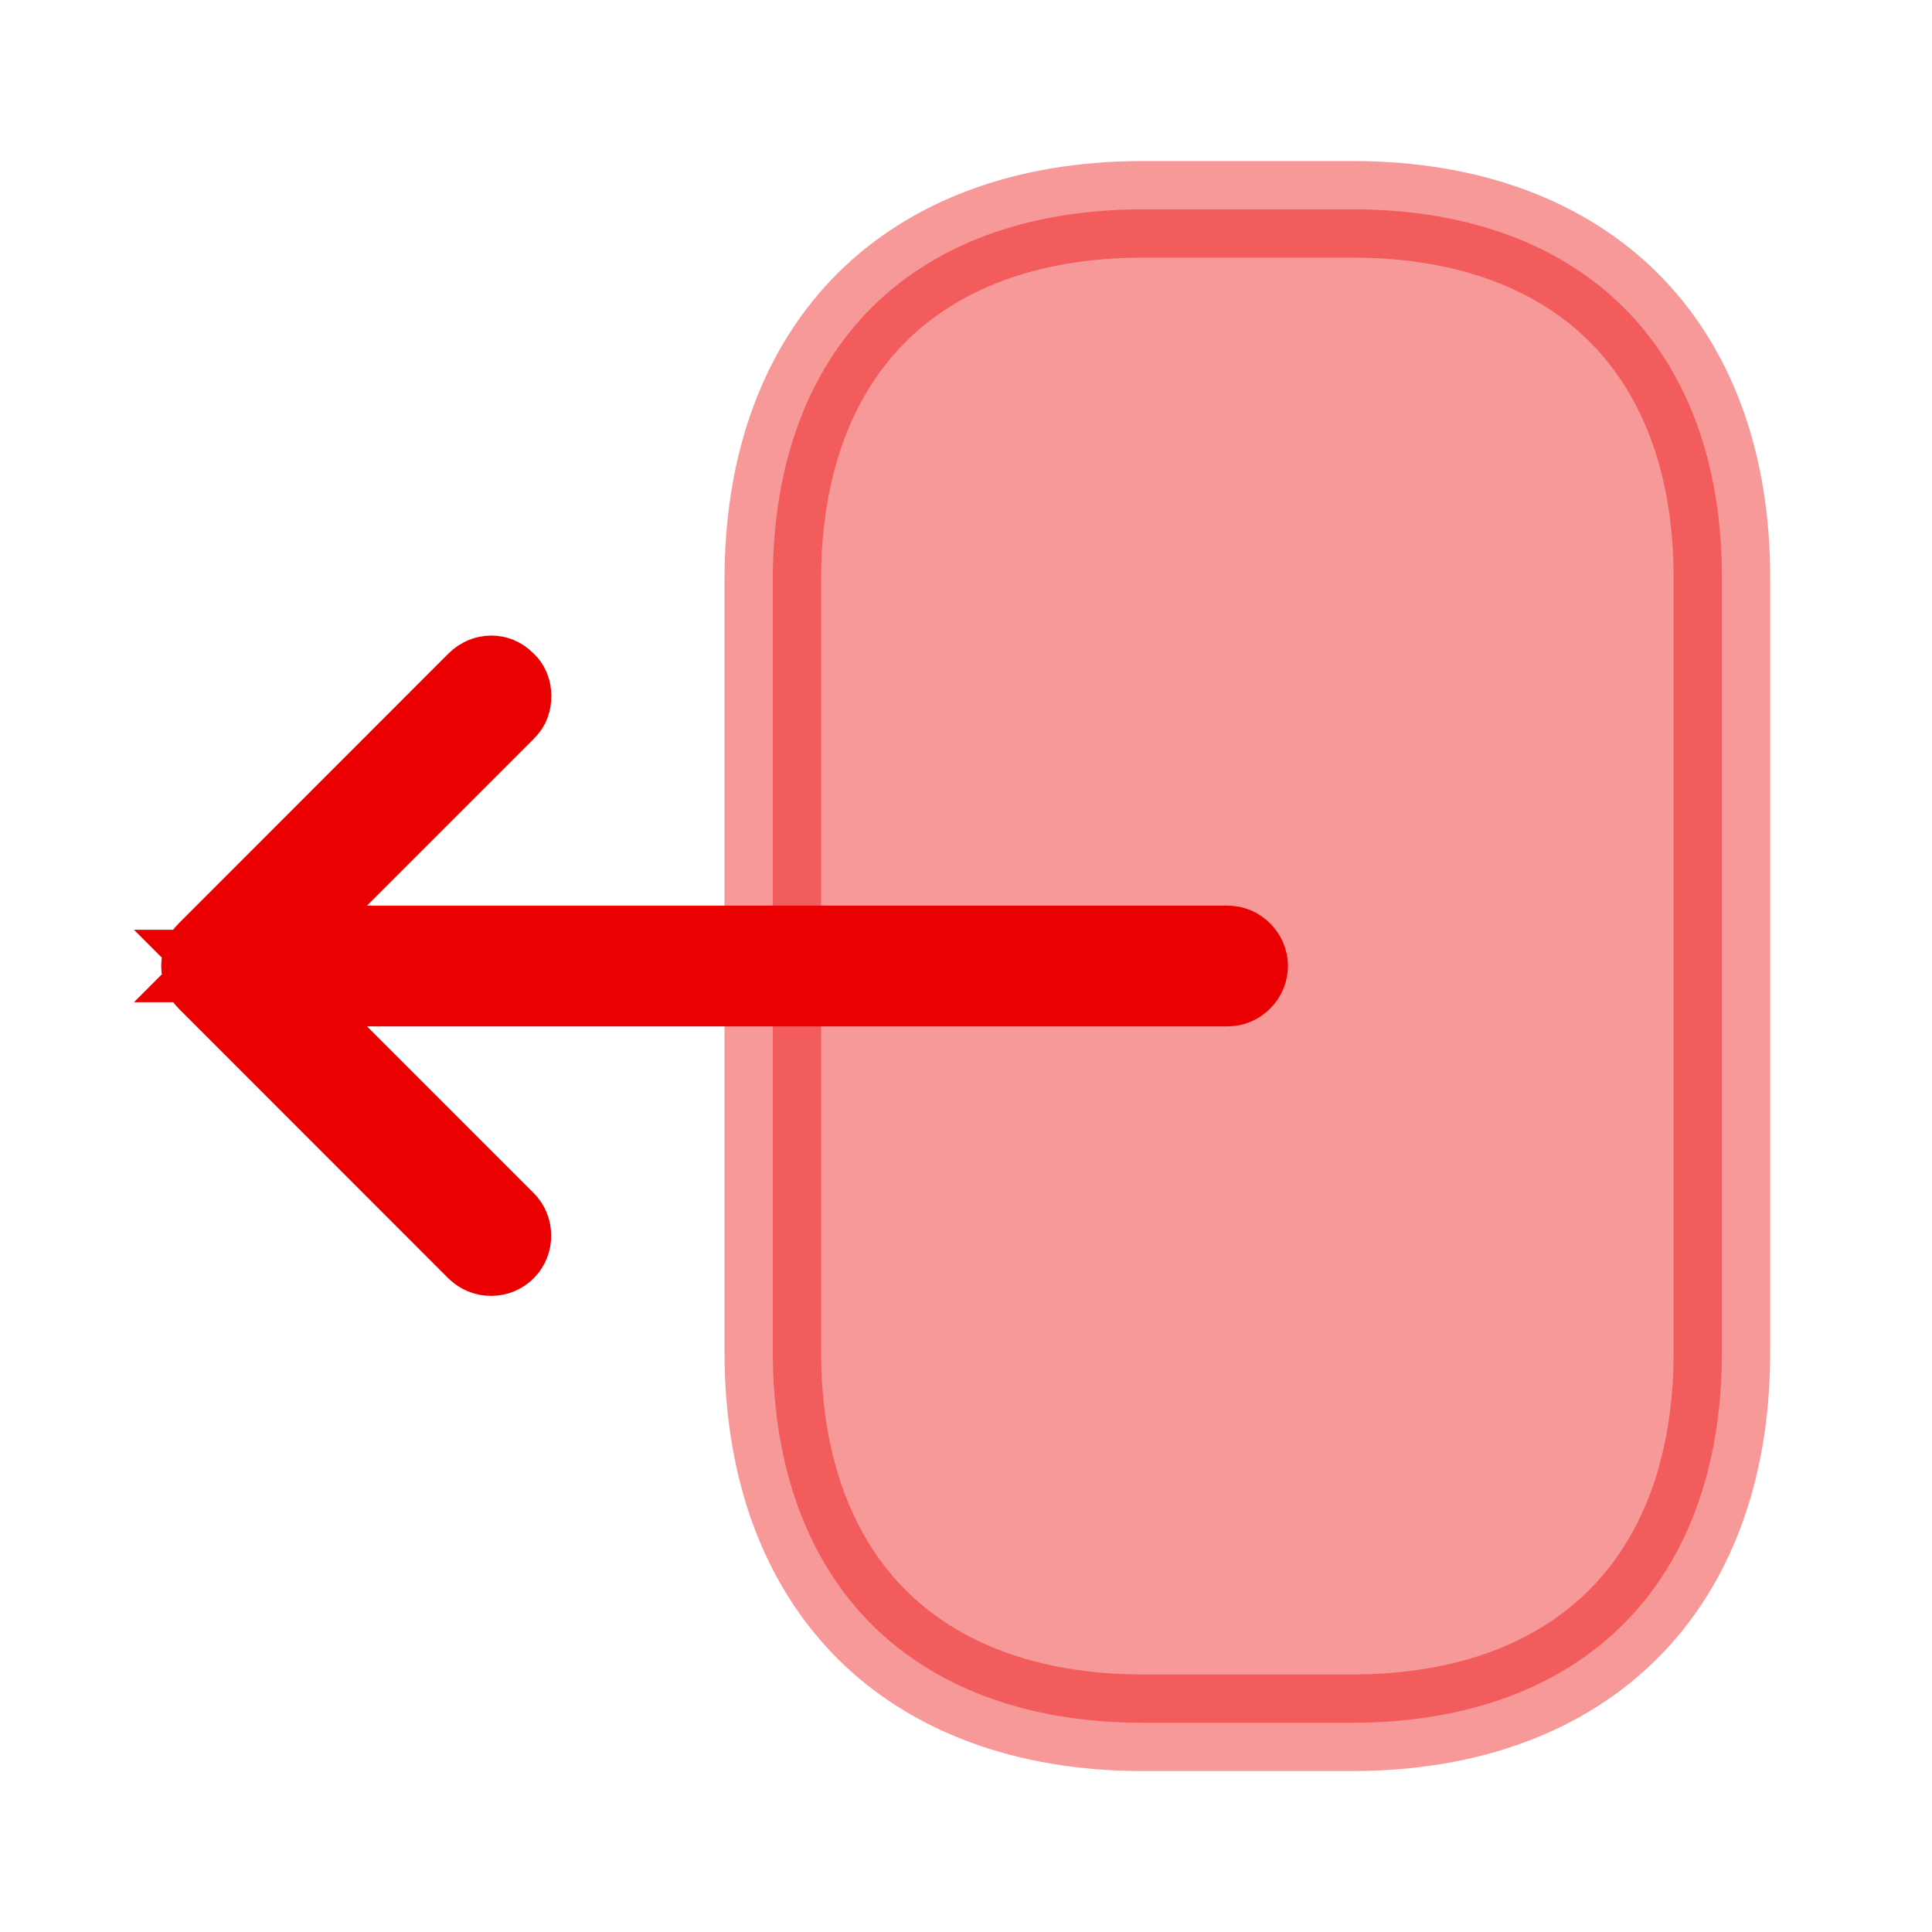 <svg width="20" height="20" viewBox="0 0 20 20" fill="none" xmlns="http://www.w3.org/2000/svg">
<path opacity="0.4" d="M17.825 5.999V6V14C17.825 15.228 17.443 16.175 16.805 16.813C16.166 17.452 15.22 17.834 13.992 17.834H11.833C10.605 17.834 9.659 17.452 9.02 16.813C8.382 16.173 8 15.225 8 13.992V6C8 4.772 8.382 3.826 9.02 3.187C9.659 2.549 10.605 2.167 11.833 2.167H14C15.228 2.167 16.174 2.549 16.812 3.187C17.449 3.825 17.829 4.771 17.825 5.999Z" fill="#EB0000" stroke="#EB0000"/>
<path d="M3.8 10.125H2.593L3.446 10.979L5.171 12.704C5.193 12.725 5.206 12.756 5.206 12.792C5.206 12.828 5.193 12.858 5.171 12.88C5.15 12.901 5.119 12.915 5.083 12.915C5.047 12.915 5.017 12.901 4.995 12.88L2.204 10.088C2.182 10.066 2.169 10.036 2.169 10C2.169 9.964 2.182 9.933 2.204 9.912L4.995 7.12C5.026 7.089 5.059 7.079 5.086 7.079C5.114 7.079 5.141 7.089 5.166 7.114L5.174 7.123L5.184 7.132C5.187 7.135 5.193 7.142 5.199 7.156C5.205 7.171 5.208 7.189 5.208 7.208C5.208 7.226 5.205 7.241 5.2 7.255C5.195 7.268 5.186 7.282 5.171 7.296L3.446 9.021L2.593 9.875H3.8H12.708C12.739 9.875 12.77 9.887 12.795 9.913C12.821 9.939 12.833 9.97 12.833 10C12.833 10.03 12.821 10.061 12.795 10.087C12.77 10.113 12.739 10.125 12.708 10.125H3.8Z" fill="#EB0000" stroke="#EB0000"/>
</svg>
